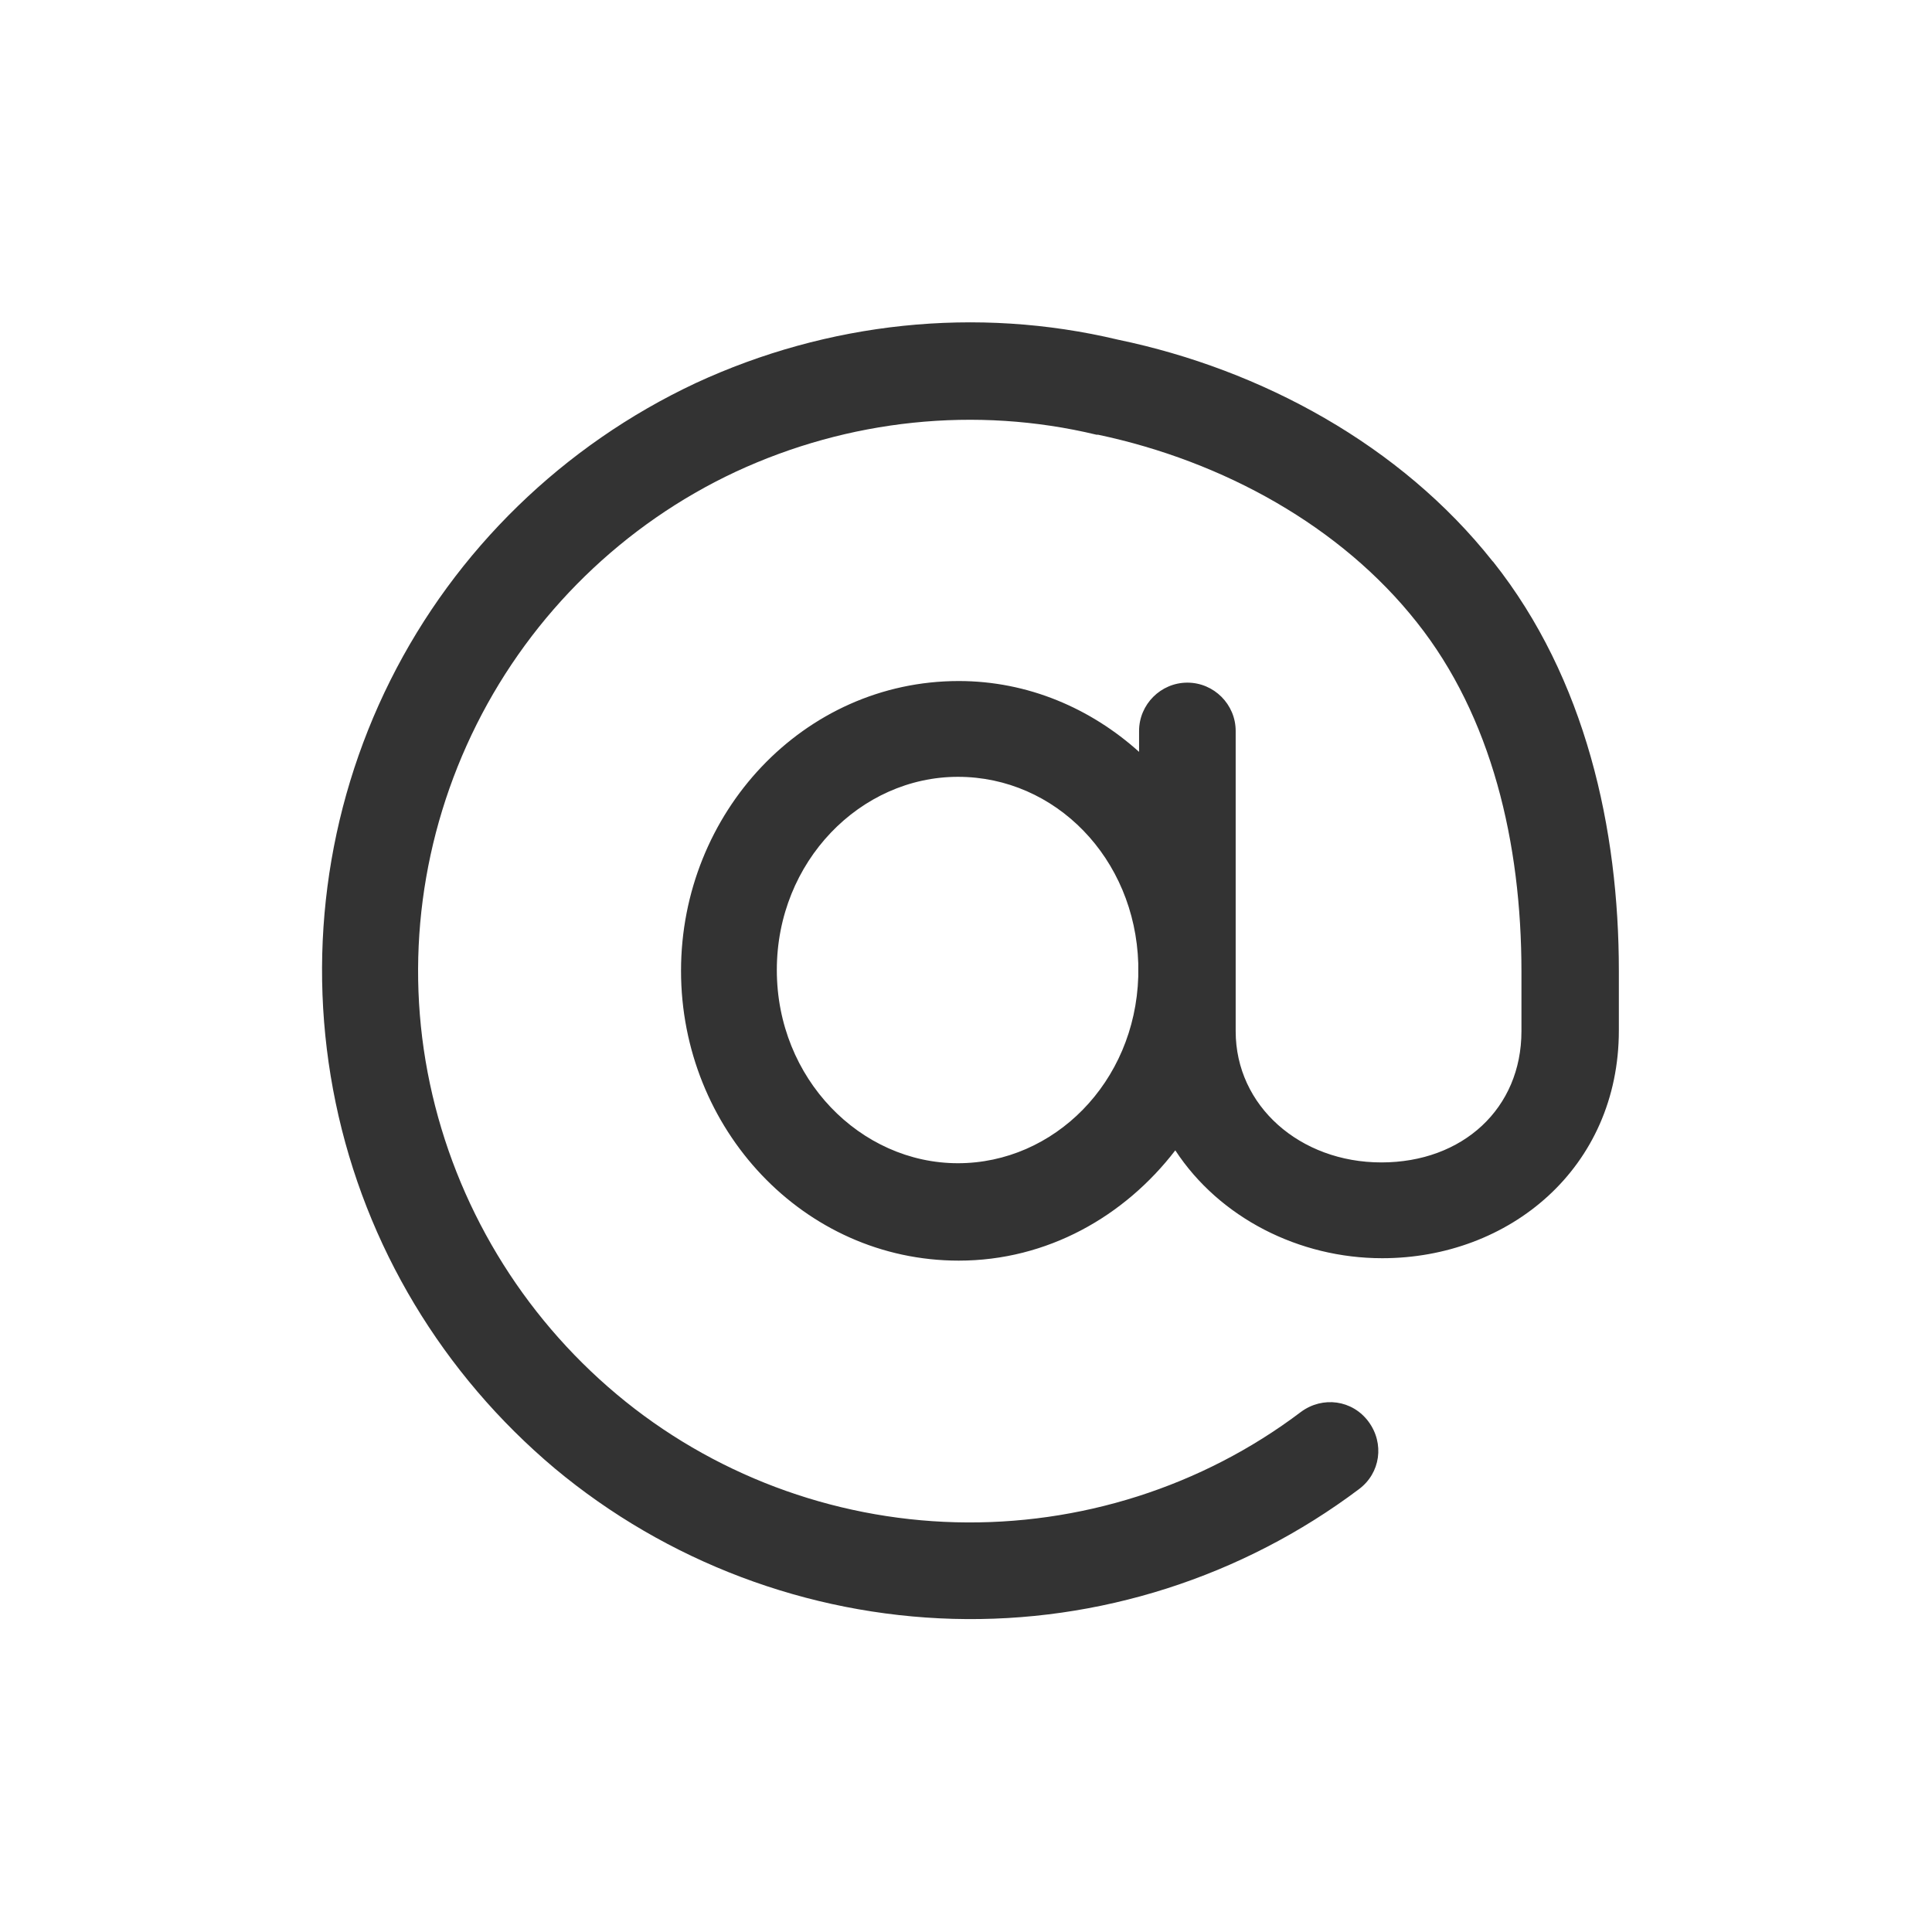 <svg width="24" height="24" viewBox="0 0 24 24" fill="none" xmlns="http://www.w3.org/2000/svg">
<path fill-rule="evenodd" clip-rule="evenodd" d="M18.54 6.97C17.4 5.53 15.67 4.59 13.89 4.22C12.13 3.8 10.28 4 8.64 4.76C7 5.53 5.66 6.83 4.85 8.45C4.04 10.07 3.8 11.92 4.17 13.7C4.54 15.48 5.5 17.07 6.89 18.24C8.28 19.4 10.03 20.06 11.84 20.11C13.65 20.16 15.43 19.59 16.88 18.5C17.15 18.3 17.2 17.93 17 17.66C16.8 17.39 16.43 17.34 16.16 17.54C14.93 18.47 13.41 18.95 11.87 18.91C10.33 18.87 8.84 18.31 7.66 17.32C6.48 16.33 5.66 14.97 5.34 13.46C5.02 11.95 5.23 10.38 5.92 9C6.61 7.62 7.75 6.51 9.14 5.86C10.54 5.21 12.12 5.04 13.62 5.4H13.64C15.2 5.73 16.66 6.54 17.6 7.73C18.53 8.9 18.9 10.47 18.9 12.07V12.81C18.9 13.77 18.17 14.44 17.16 14.44C16.15 14.44 15.35 13.74 15.35 12.81V12.14C15.35 12.14 15.35 12.09 15.35 12.06C15.35 12.03 15.35 12.01 15.35 11.98V9.08C15.35 8.75 15.08 8.48 14.75 8.48C14.42 8.48 14.15 8.75 14.15 9.08V9.34C13.55 8.8 12.77 8.46 11.91 8.46C9.98 8.46 8.46 10.1 8.46 12.06C8.46 14.02 9.98 15.66 11.91 15.66C13.01 15.66 13.97 15.11 14.6 14.29C15.15 15.13 16.14 15.63 17.17 15.63C18.75 15.63 20.11 14.51 20.11 12.8V12.06C20.11 10.3 19.7 8.43 18.55 6.98L18.54 6.97ZM11.9 14.45C10.69 14.45 9.65 13.4 9.65 12.05C9.65 10.7 10.69 9.65 11.9 9.65C13.11 9.65 14.1 10.66 14.14 11.97V12.13C14.1 13.45 13.09 14.45 11.9 14.45Z" fill="#333333"/>
</svg>
